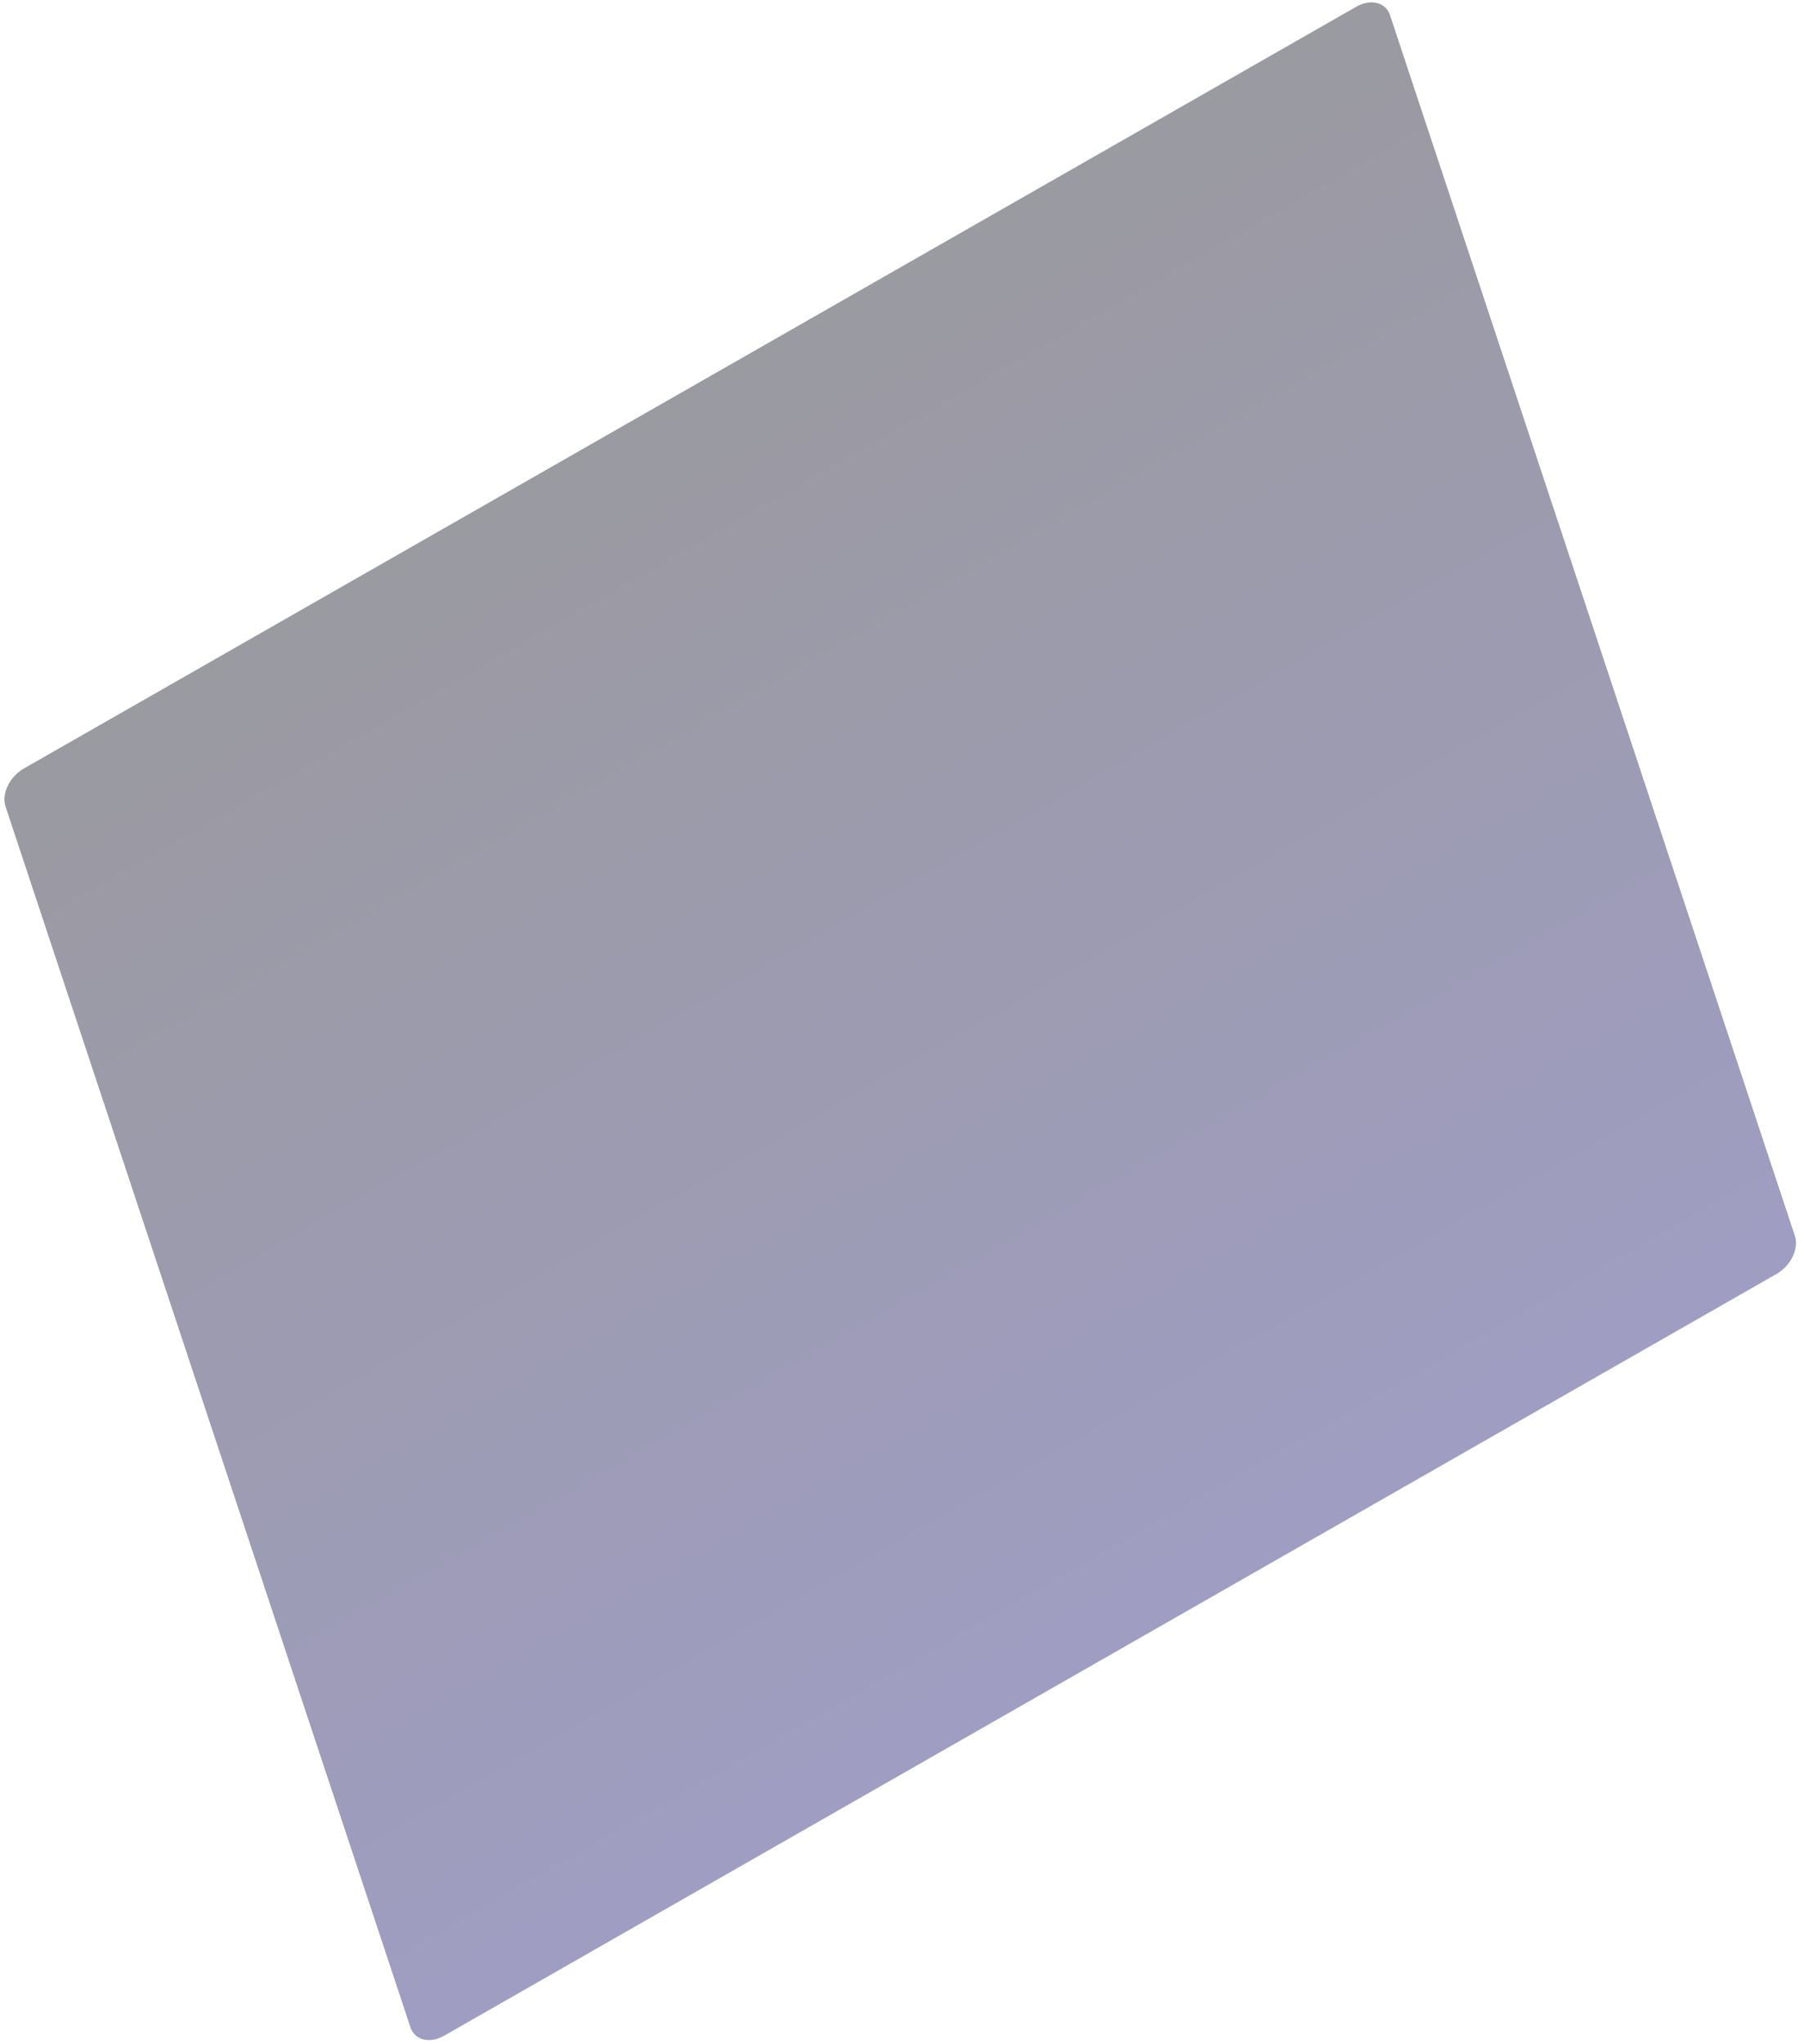 <svg width="204" height="231" viewBox="0 0 204 231" fill="none" xmlns="http://www.w3.org/2000/svg">
<path d="M153.366 0.763L2.702 86.854C1.075 87.784 0.148 89.713 0.629 91.165L46.413 229.125C46.894 230.576 48.603 230.999 50.229 230.07L200.894 143.979C202.52 143.049 203.448 141.12 202.966 139.668L157.183 1.709C156.701 0.257 154.992 -0.166 153.366 0.763Z" fill="url(#paint0_linear_171_1573)" fill-opacity="0.4"/>
<defs>
<linearGradient id="paint0_linear_171_1573" x1="78.034" y1="43.809" x2="151.424" y2="172.246" gradientUnits="userSpaceOnUse">
<stop stop-color="#030214"/>
<stop offset="1" stop-color="#0F0A66"/>
</linearGradient>
</defs>
</svg>
